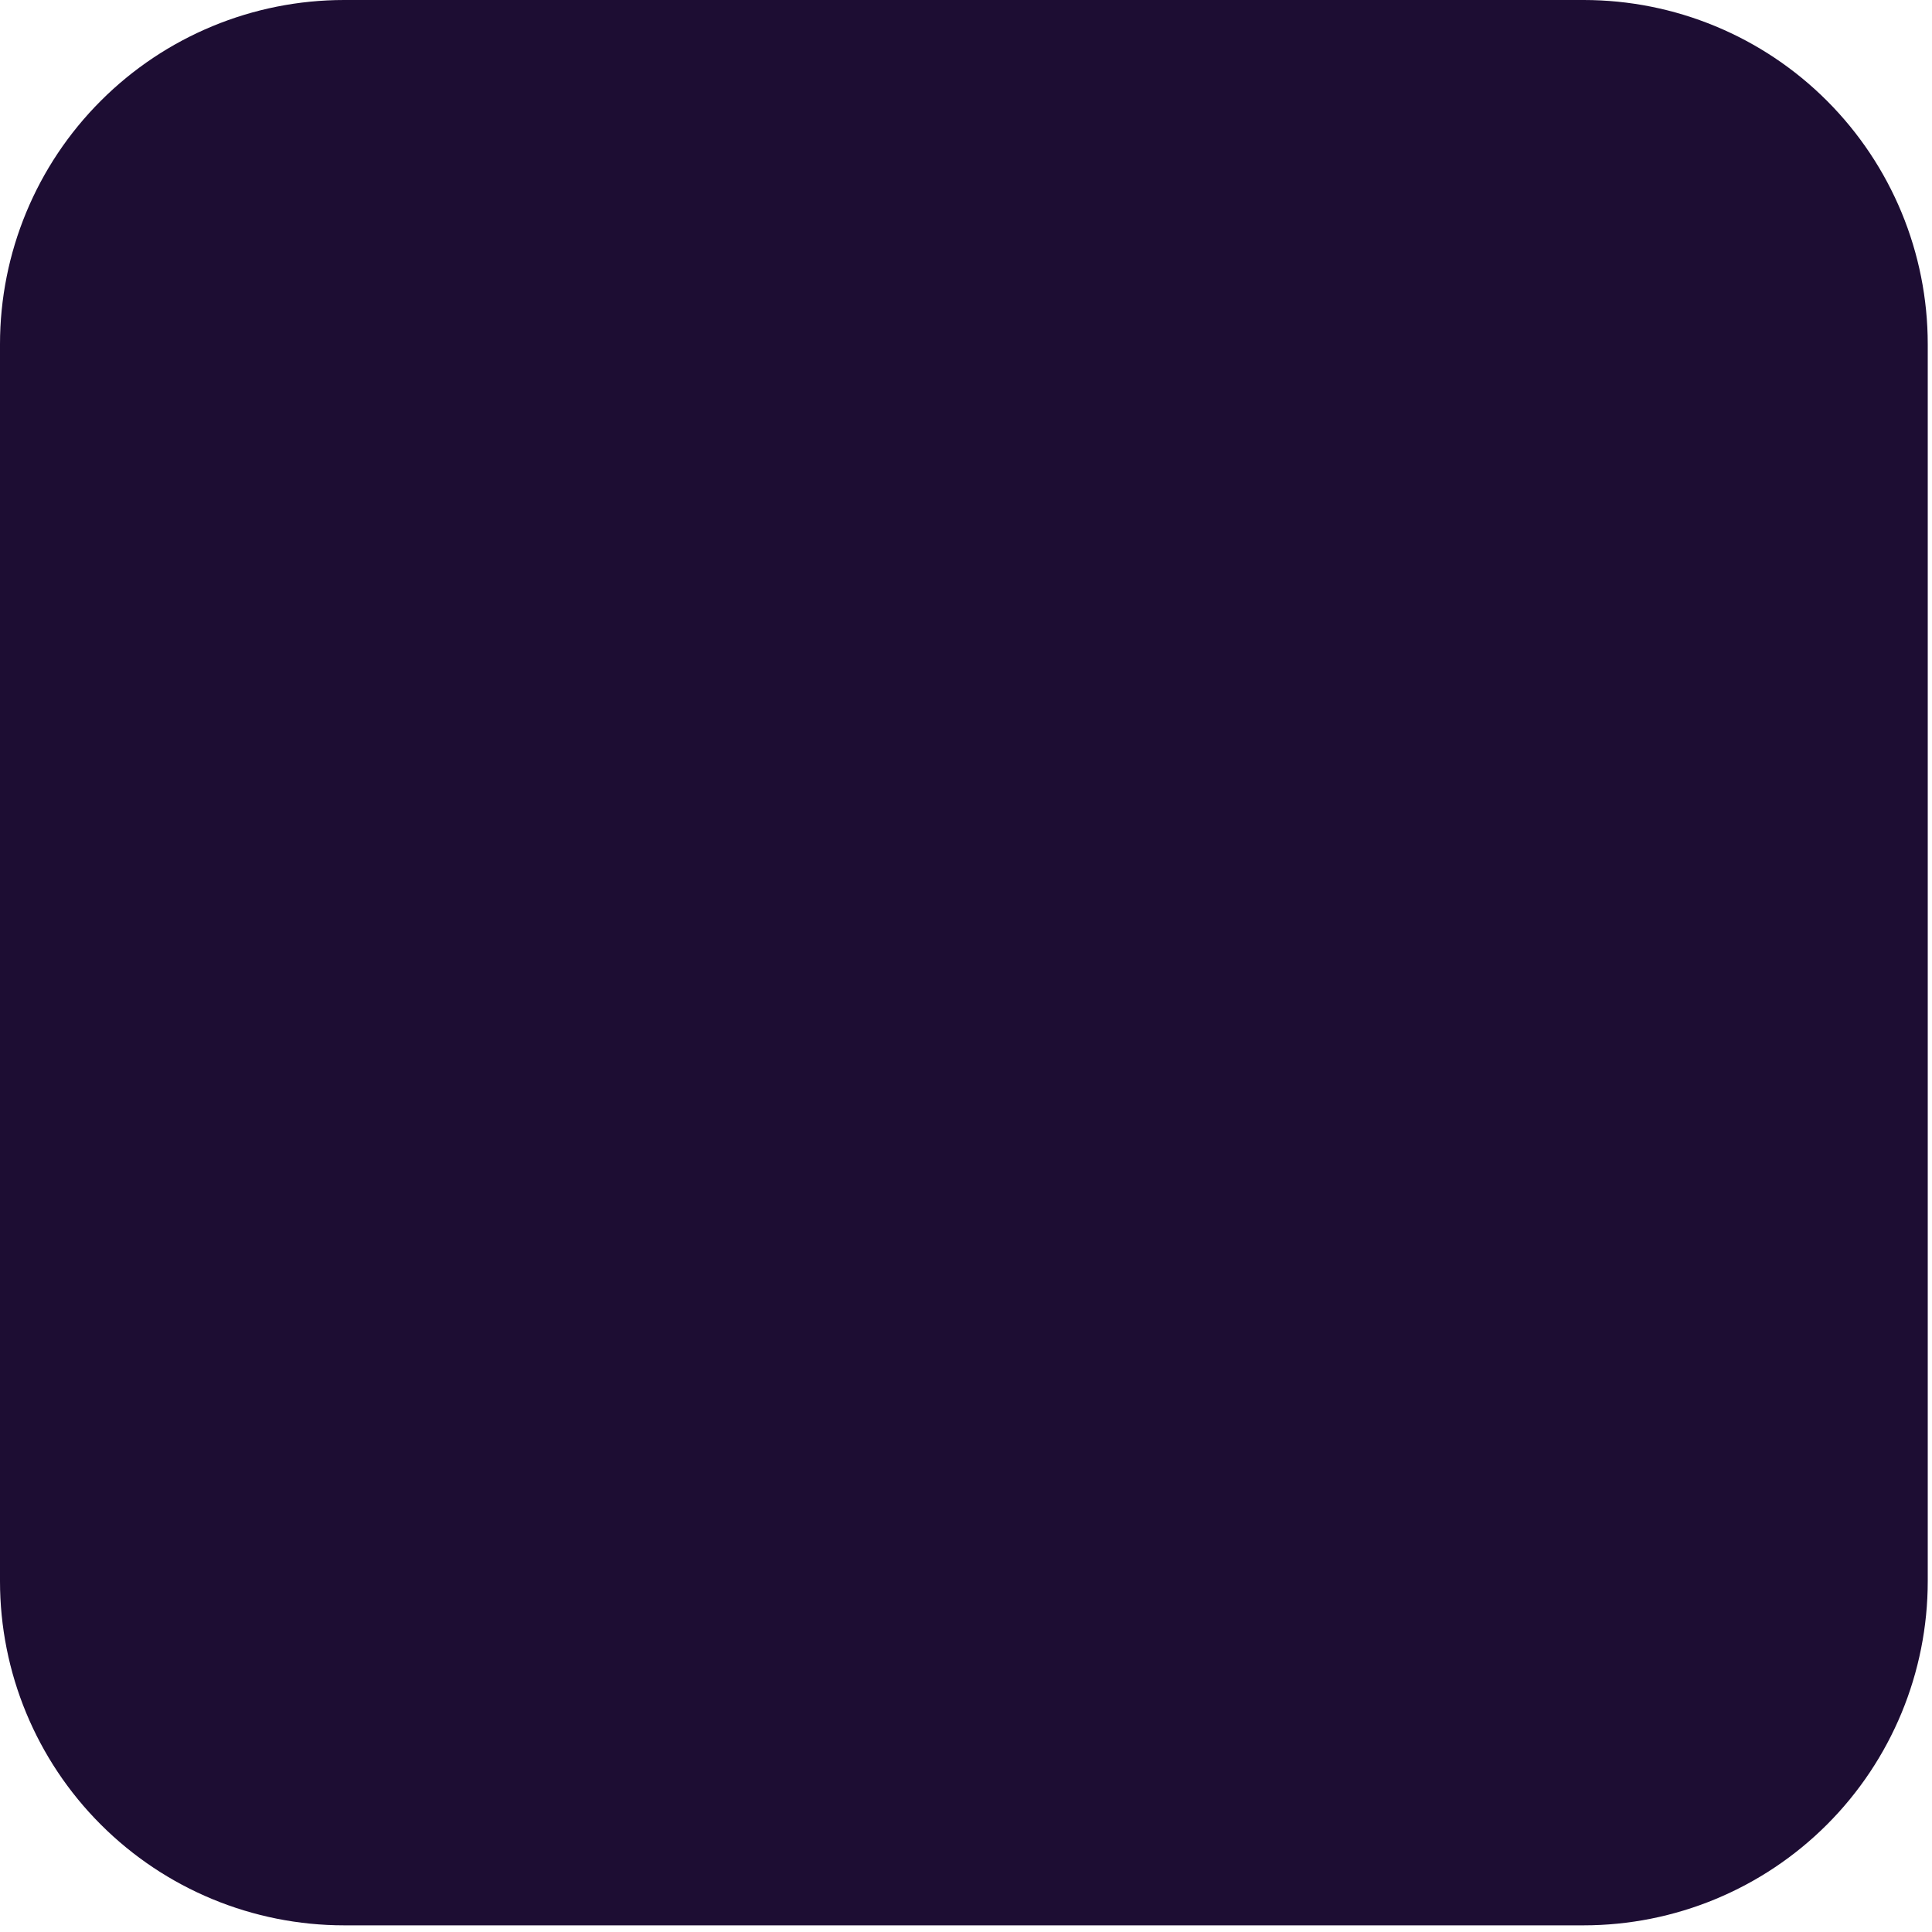 <svg xmlns="http://www.w3.org/2000/svg" xmlns:xlink="http://www.w3.org/1999/xlink" width="213" zoomAndPan="magnify" viewBox="0 0 159.75 159.75" height="213" preserveAspectRatio="xMidYMid meet" version="1.0"><defs><clipPath id="6094f57160"><path d="M 0 0 L 159.398 0 L 159.398 159.199 L 0 159.199 Z M 0 0 " clip-rule="nonzero"/></clipPath><clipPath id="e20cdffcdf"><path d="M 28.457 0 L 130.945 0 C 138.492 0 145.73 2.996 151.066 8.336 C 156.402 13.672 159.398 20.91 159.398 28.457 L 159.398 130.746 C 159.398 138.293 156.402 145.531 151.066 150.867 C 145.73 156.203 138.492 159.199 130.945 159.199 L 28.457 159.199 C 20.91 159.199 13.672 156.203 8.336 150.867 C 2.996 145.531 0 138.293 0 130.746 L 0 28.457 C 0 20.91 2.996 13.672 8.336 8.336 C 13.672 2.996 20.91 0 28.457 0 Z M 28.457 0 " clip-rule="nonzero"/></clipPath></defs><g clip-path="url(#6094f57160)"><g clip-path="url(#e20cdffcdf)"><path fill="#1d0d33" d="M 0 0 L 159.398 0 L 159.398 159.199 L 0 159.199 Z M 0 0 " fill-opacity="1" fill-rule="nonzero"/></g></g></svg>